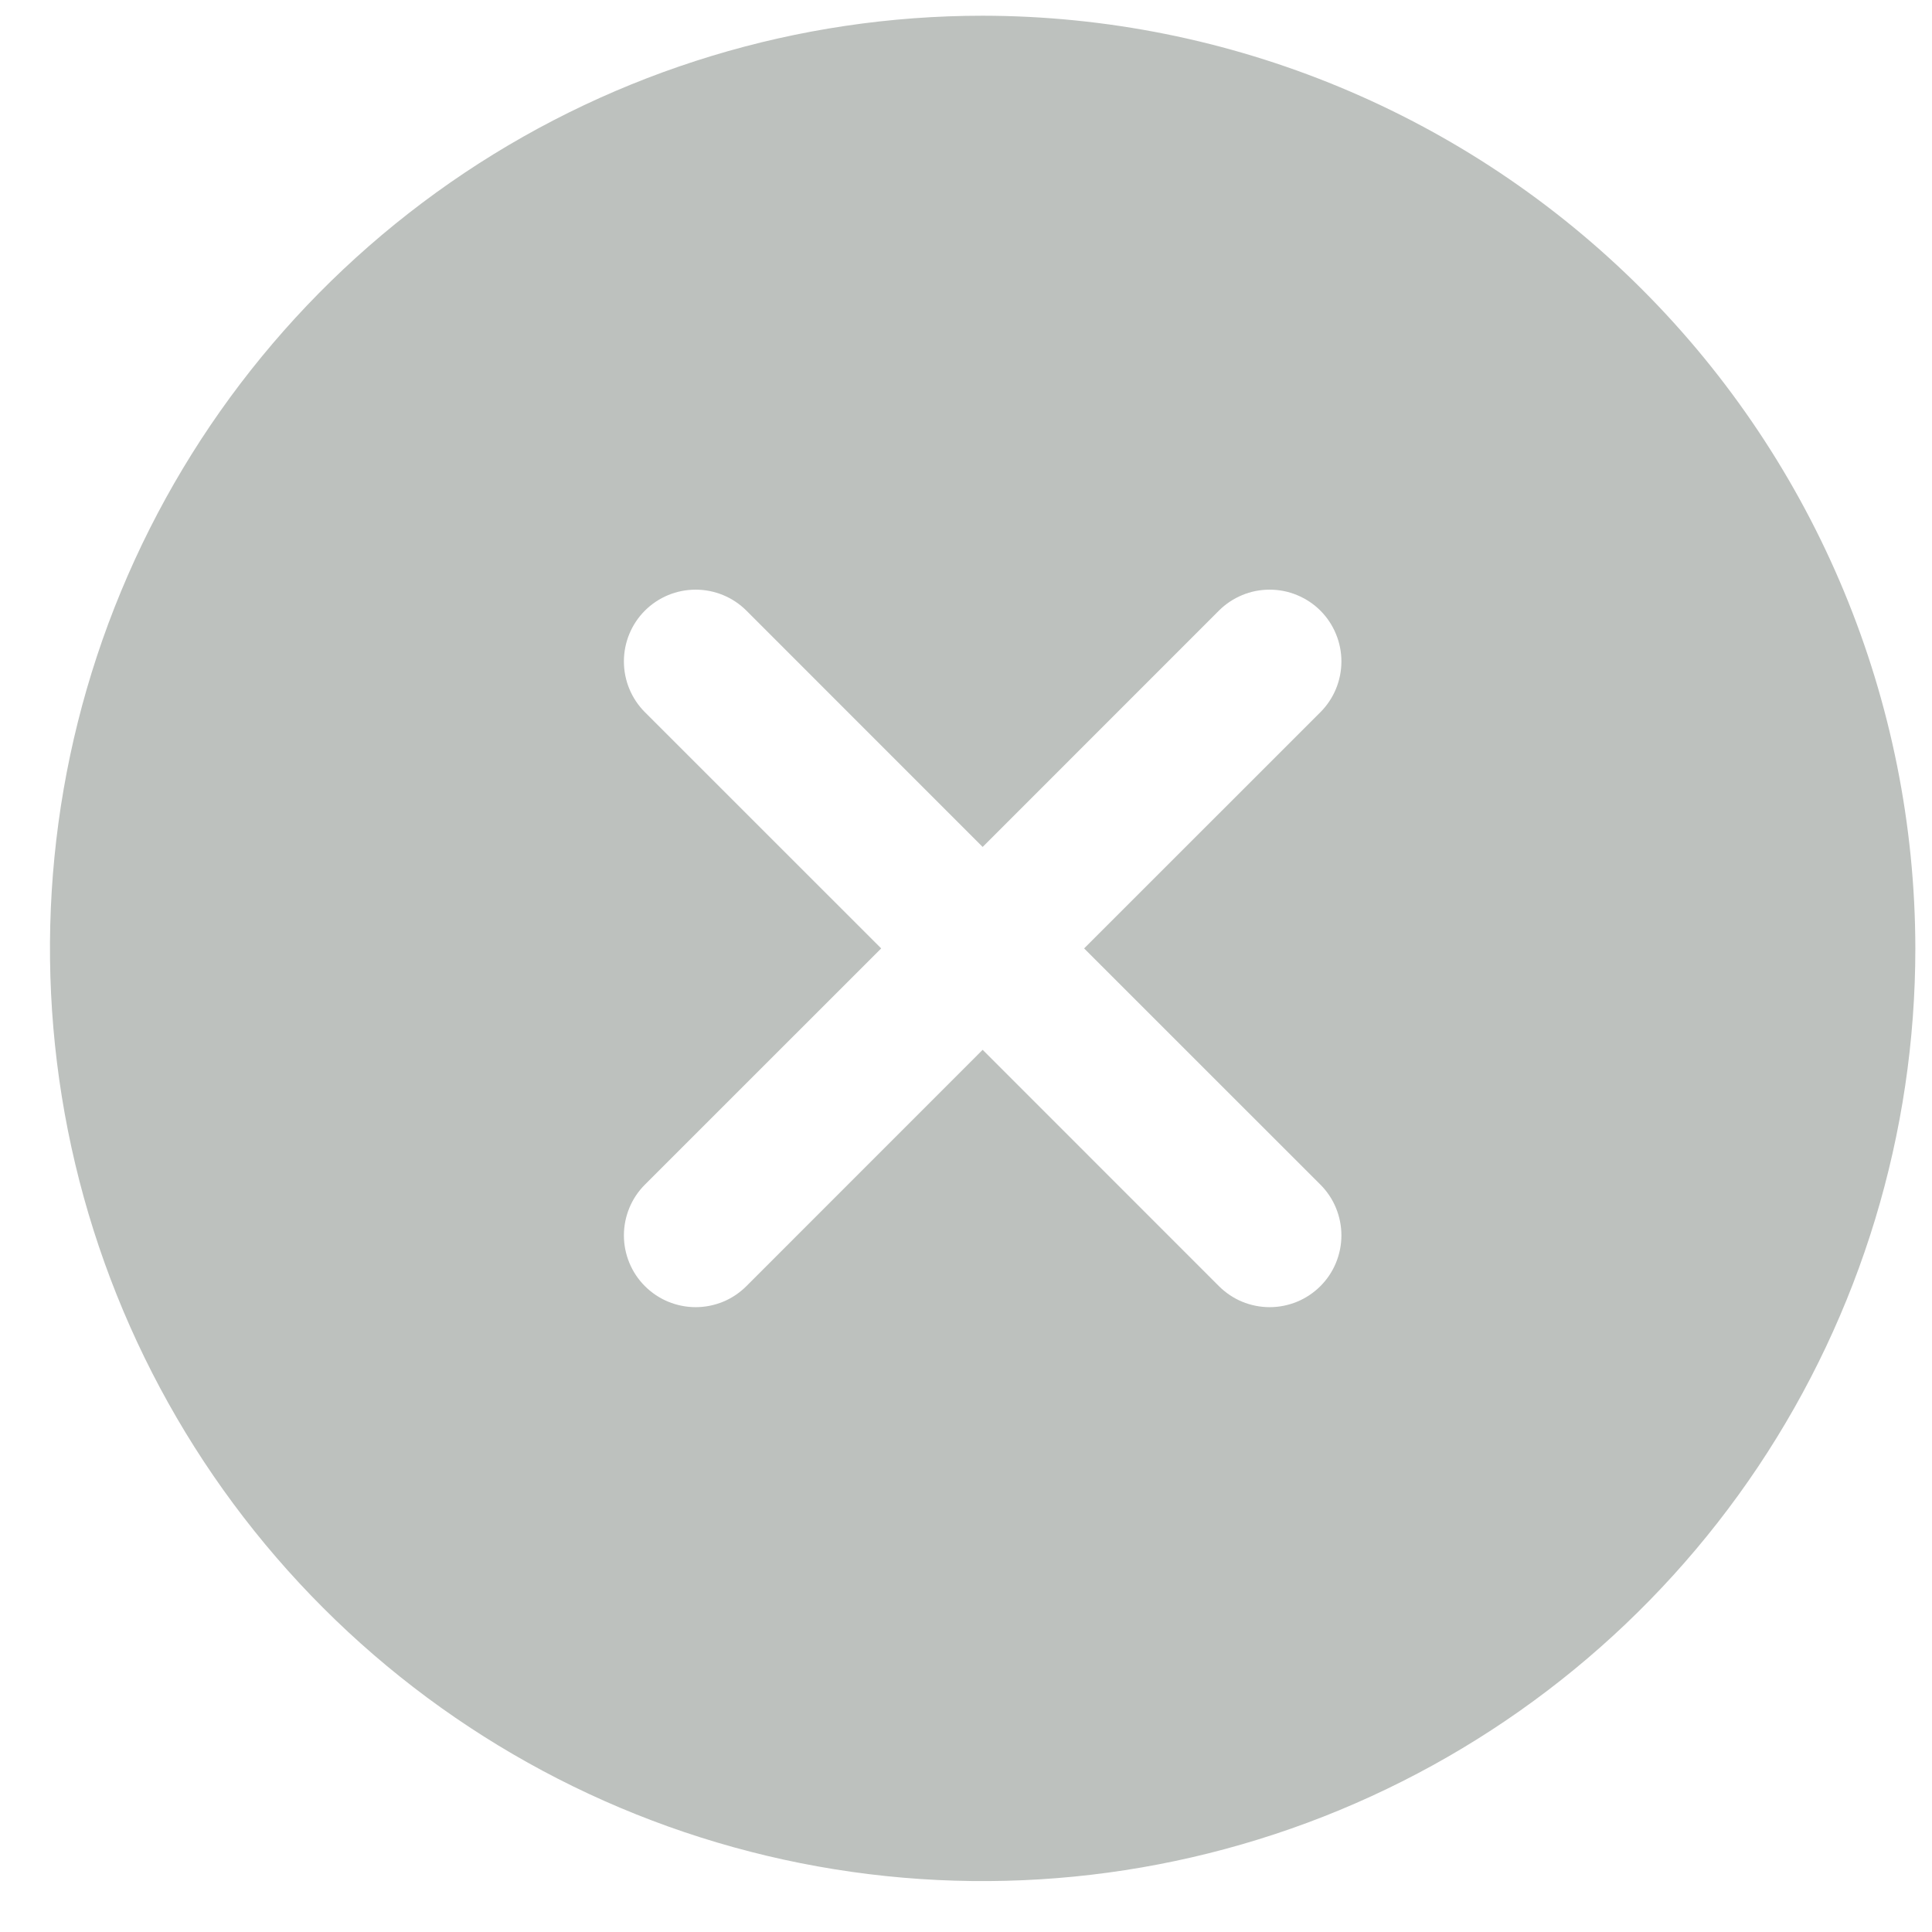 <svg width="29" height="29" viewBox="0 0 29 29" fill="none" xmlns="http://www.w3.org/2000/svg">
<path d="M14.75 0.236C11.981 0.236 9.274 1.057 6.972 2.595C4.67 4.134 2.875 6.32 1.816 8.878C0.756 11.436 0.479 14.251 1.019 16.967C1.559 19.683 2.893 22.177 4.851 24.135C6.808 26.093 9.303 27.427 12.019 27.967C14.735 28.507 17.549 28.23 20.108 27.17C22.666 26.11 24.852 24.316 26.391 22.014C27.929 19.712 28.75 17.005 28.75 14.236C28.746 10.524 27.27 6.965 24.645 4.341C22.02 1.716 18.462 0.24 14.75 0.236ZM19.82 17.782C19.92 17.882 19.999 18 20.053 18.131C20.107 18.262 20.135 18.402 20.135 18.544C20.135 18.685 20.107 18.825 20.053 18.956C19.999 19.087 19.92 19.205 19.82 19.305C19.72 19.405 19.601 19.485 19.47 19.539C19.339 19.593 19.199 19.621 19.058 19.621C18.916 19.621 18.776 19.593 18.645 19.539C18.515 19.485 18.396 19.405 18.296 19.305L14.75 15.758L11.204 19.305C11.104 19.405 10.985 19.485 10.855 19.539C10.724 19.593 10.584 19.621 10.442 19.621C10.301 19.621 10.161 19.593 10.03 19.539C9.899 19.485 9.78 19.405 9.68 19.305C9.58 19.205 9.501 19.087 9.447 18.956C9.393 18.825 9.365 18.685 9.365 18.544C9.365 18.402 9.393 18.262 9.447 18.131C9.501 18 9.58 17.882 9.68 17.782L13.227 14.236L9.68 10.69C9.478 10.488 9.365 10.214 9.365 9.928C9.365 9.642 9.478 9.368 9.68 9.166C9.882 8.964 10.156 8.851 10.442 8.851C10.728 8.851 11.002 8.964 11.204 9.166L14.75 12.713L18.296 9.166C18.396 9.066 18.515 8.987 18.645 8.933C18.776 8.878 18.916 8.851 19.058 8.851C19.199 8.851 19.339 8.878 19.47 8.933C19.601 8.987 19.72 9.066 19.82 9.166C19.92 9.266 19.999 9.385 20.053 9.516C20.107 9.646 20.135 9.787 20.135 9.928C20.135 10.07 20.107 10.21 20.053 10.341C19.999 10.471 19.92 10.59 19.82 10.69L16.273 14.236L19.82 17.782Z" fill="#BDC1BE"/>
</svg>
